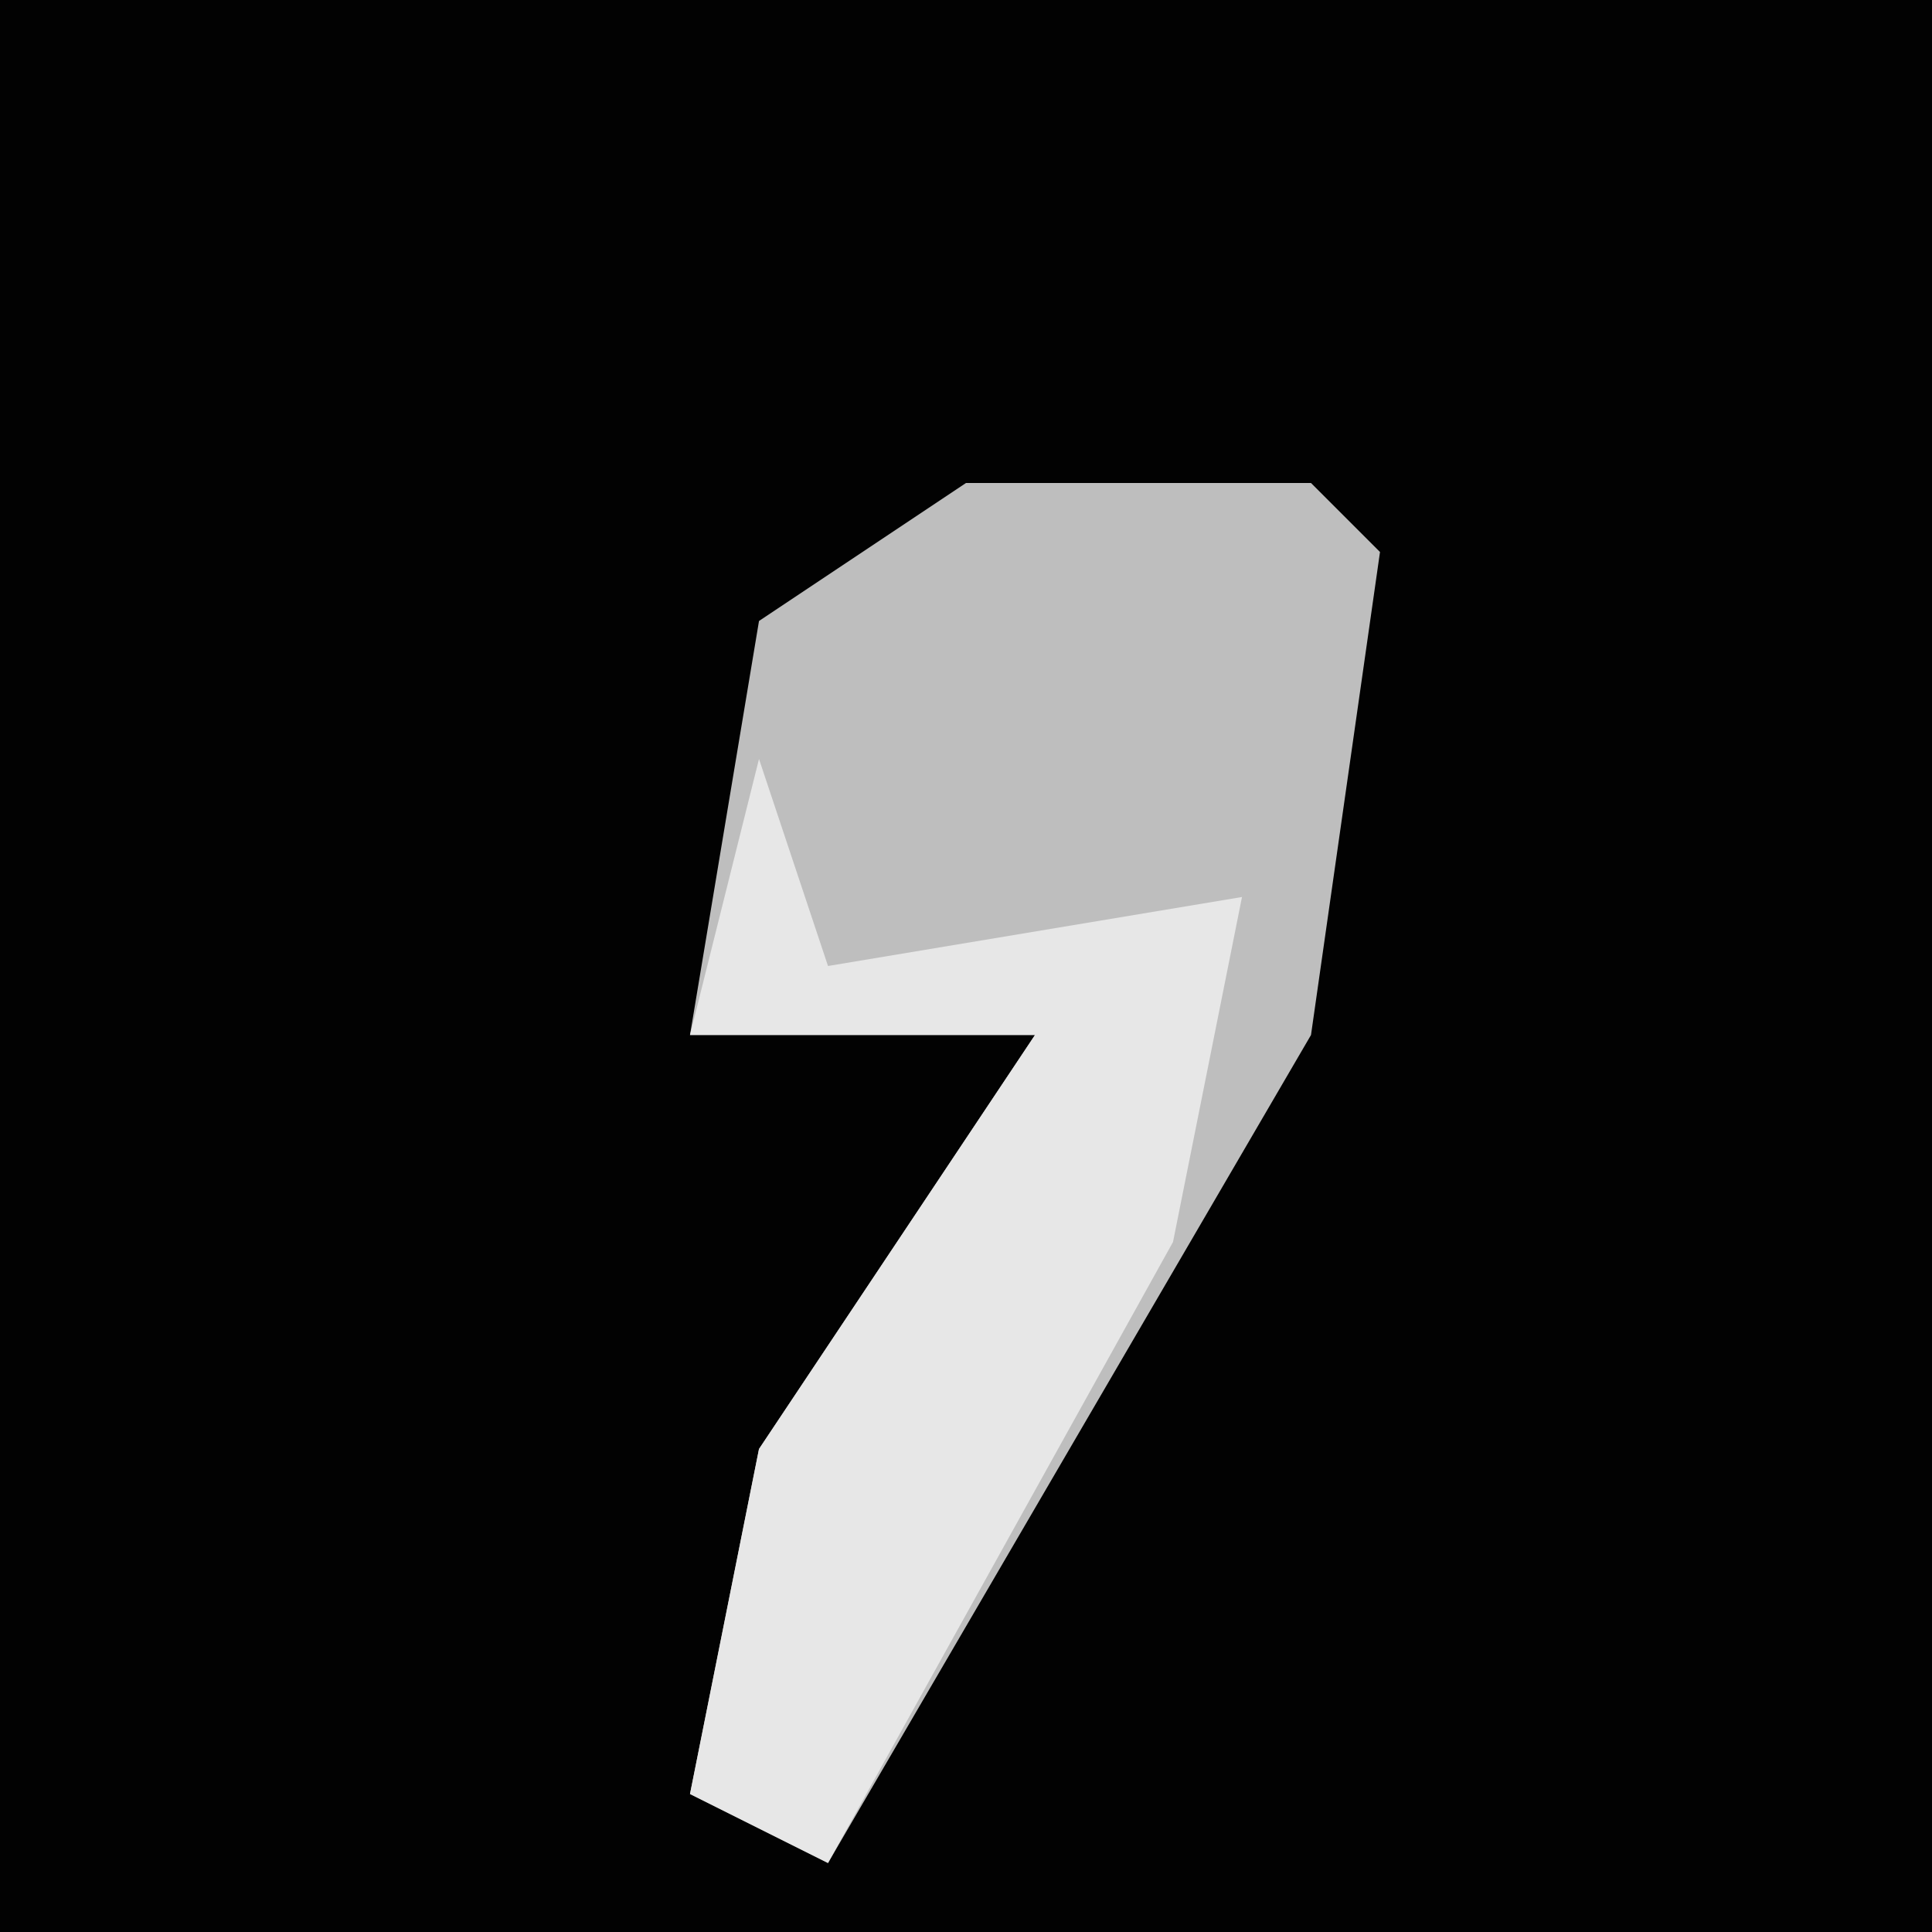 <?xml version="1.0" encoding="UTF-8"?>
<svg version="1.1" xmlns="http://www.w3.org/2000/svg" width="28" height="28">
<path d="M0,0 L28,0 L28,28 L0,28 Z " fill="#020202" transform="translate(0,0)"/>
<path d="M0,0 L5,0 L6,1 L5,8 L-2,20 L-4,19 L-3,14 L1,8 L-4,8 L-3,2 Z " fill="#BEBEBE" transform="translate(14,7)"/>
<path d="M0,0 L1,3 L7,2 L6,7 L1,16 L-1,15 L0,10 L4,4 L-1,4 Z " fill="#E7E7E7" transform="translate(11,11)"/>
</svg>
